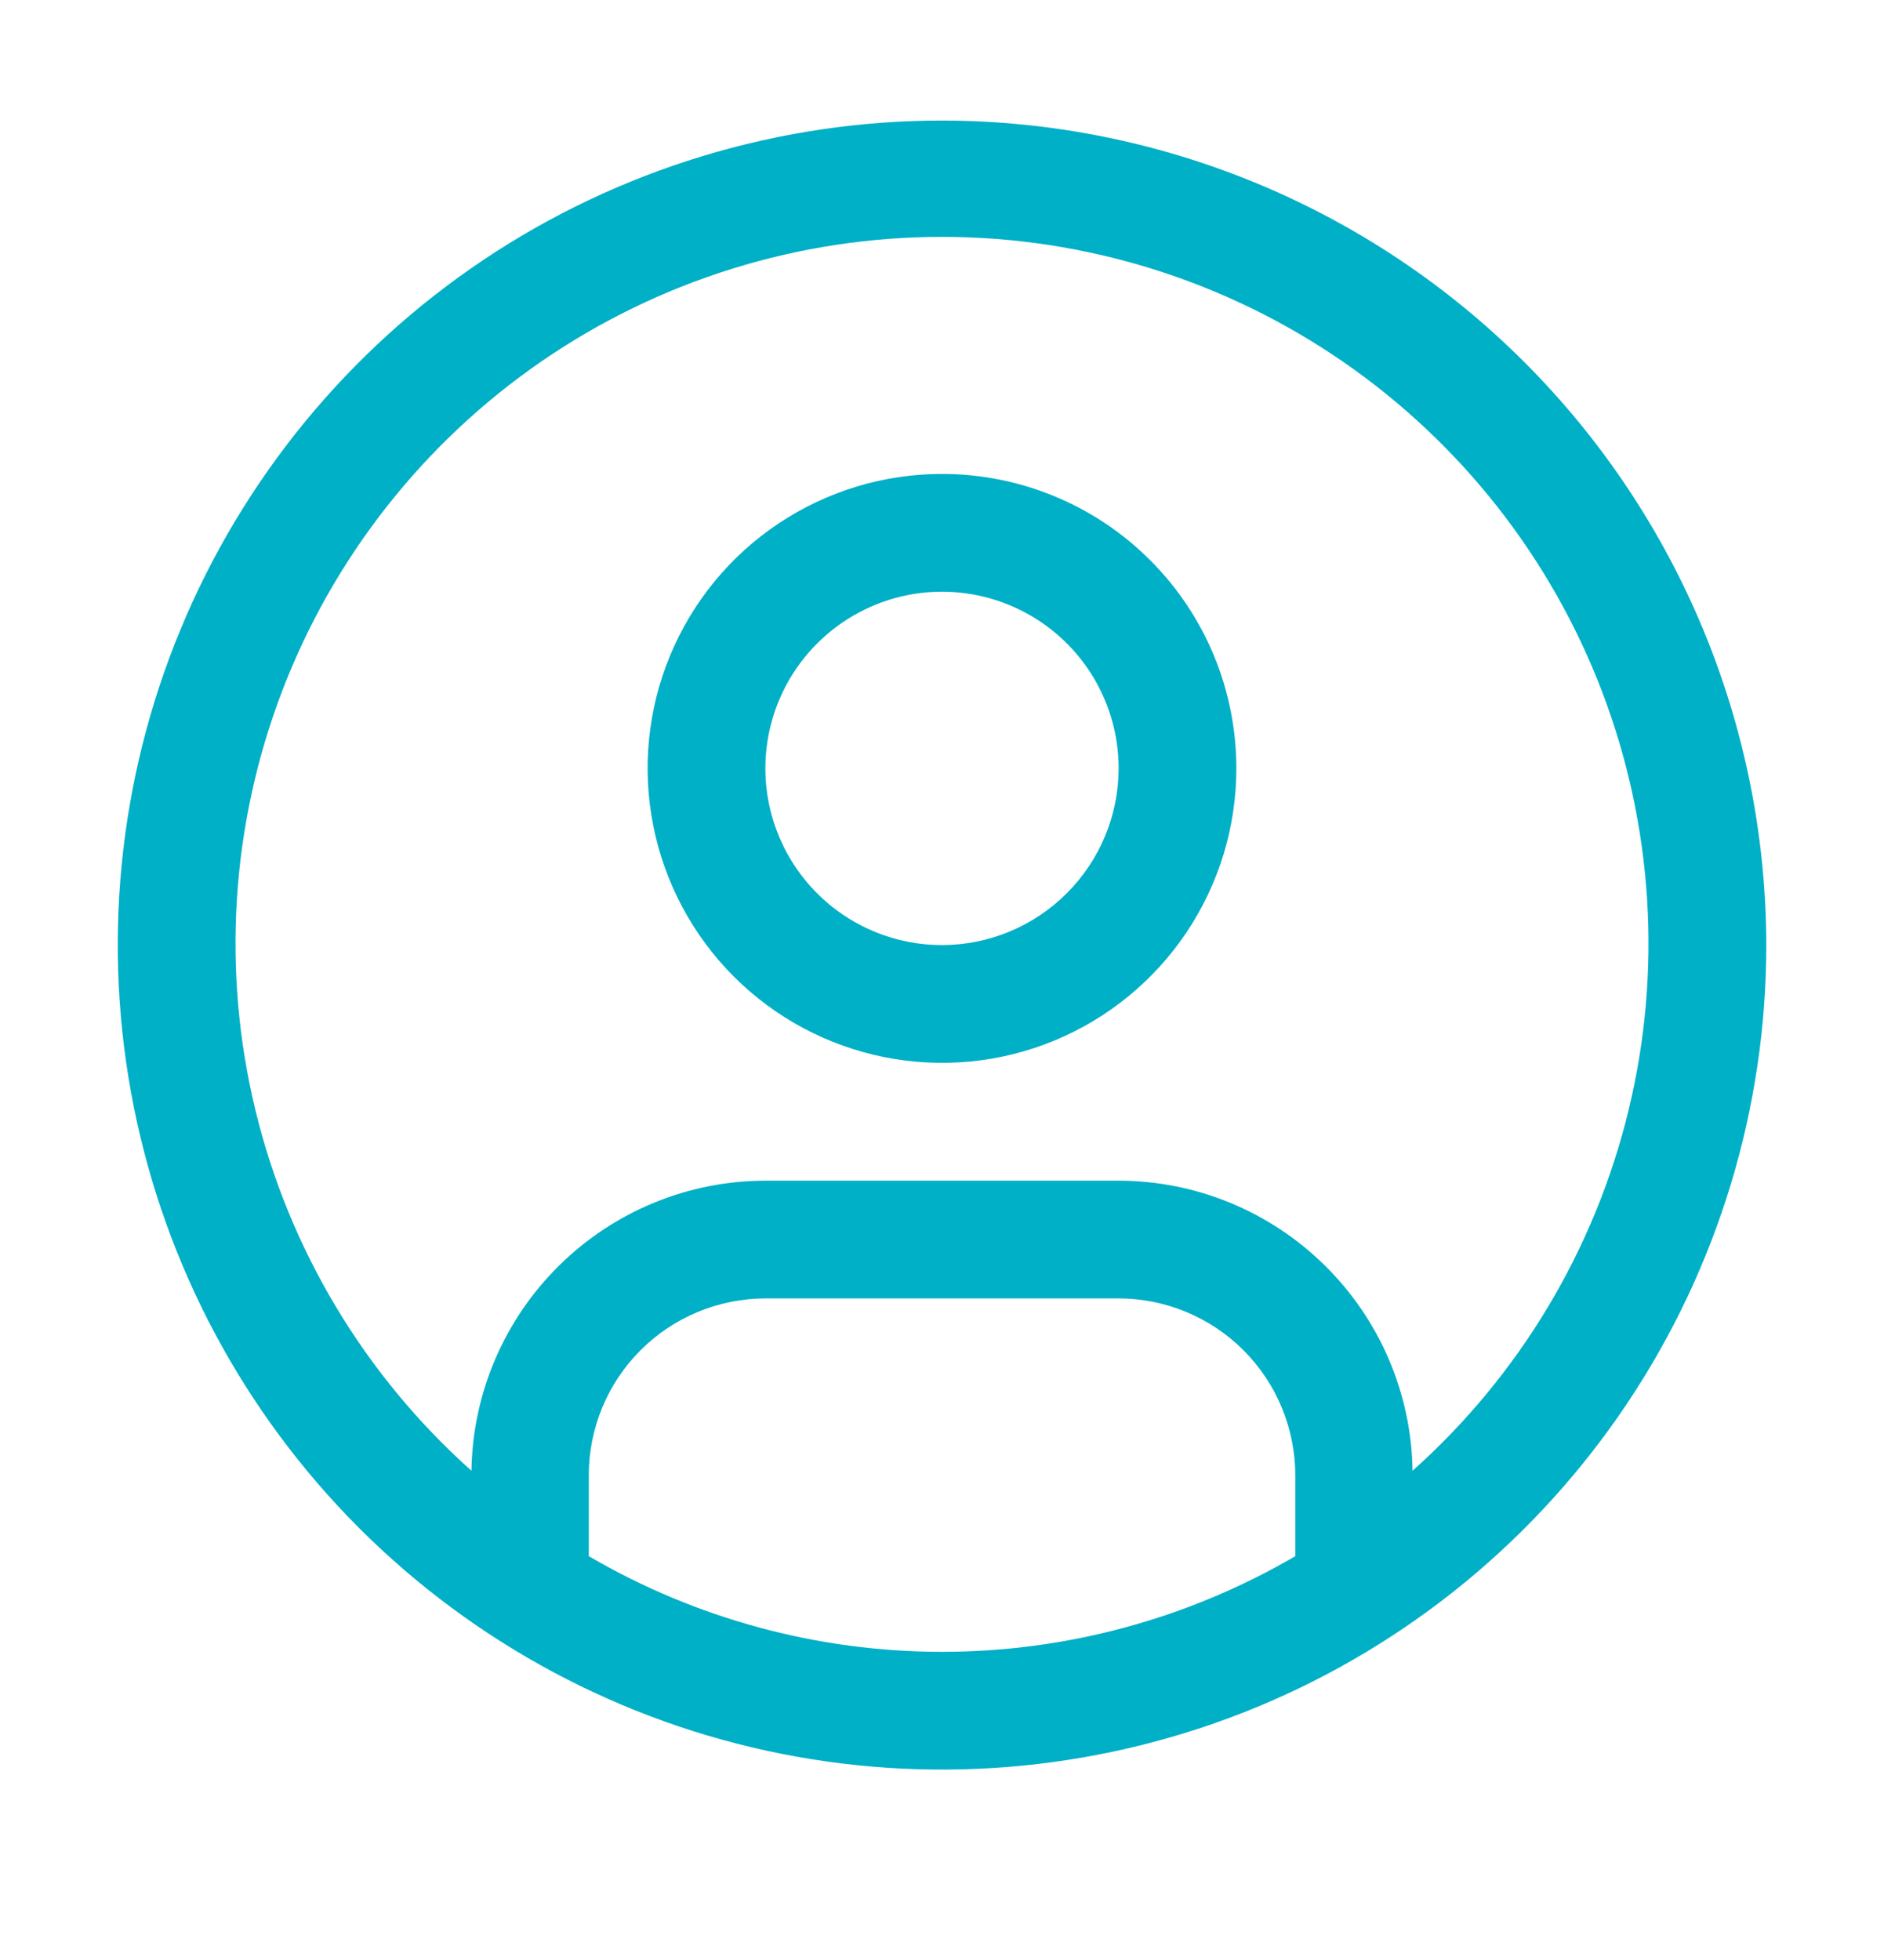 <svg width="25" height="26" viewBox="0 0 25 26" fill="none" xmlns="http://www.w3.org/2000/svg">
<path d="M12.5 6.287C11.727 6.287 10.972 6.516 10.33 6.945C9.687 7.374 9.187 7.984 8.891 8.698C8.595 9.412 8.518 10.197 8.669 10.955C8.82 11.713 9.192 12.409 9.738 12.955C10.284 13.501 10.98 13.873 11.738 14.024C12.496 14.175 13.281 14.098 13.995 13.802C14.709 13.506 15.319 13.005 15.748 12.363C16.177 11.721 16.406 10.966 16.406 10.193C16.406 9.157 15.995 8.163 15.262 7.431C14.53 6.698 13.536 6.287 12.5 6.287ZM12.5 12.537C12.037 12.537 11.583 12.399 11.198 12.142C10.812 11.884 10.512 11.518 10.335 11.09C10.157 10.662 10.111 10.19 10.201 9.736C10.292 9.281 10.515 8.863 10.843 8.536C11.171 8.208 11.588 7.985 12.043 7.894C12.497 7.804 12.969 7.85 13.397 8.028C13.825 8.205 14.191 8.505 14.449 8.891C14.706 9.276 14.844 9.729 14.844 10.193C14.843 10.814 14.596 11.41 14.156 11.849C13.717 12.289 13.121 12.536 12.5 12.537Z" fill="#00B0C7"/>
<path d="M12.5 1.599C10.337 1.599 8.222 2.241 6.423 3.442C4.625 4.644 3.223 6.352 2.395 8.351C1.567 10.35 1.351 12.549 1.773 14.671C2.195 16.792 3.236 18.741 4.766 20.271C6.296 21.8 8.245 22.842 10.366 23.264C12.488 23.686 14.687 23.469 16.686 22.642C18.684 21.814 20.392 20.412 21.594 18.613C22.796 16.814 23.438 14.7 23.438 12.537C23.434 9.637 22.281 6.857 20.23 4.806C18.18 2.756 15.4 1.602 12.5 1.599ZM7.813 20.643V19.568C7.813 18.947 8.06 18.351 8.5 17.911C8.939 17.472 9.535 17.225 10.156 17.224H14.844C15.465 17.225 16.061 17.472 16.5 17.911C16.94 18.351 17.187 18.947 17.188 19.568V20.643C15.765 21.474 14.147 21.912 12.5 21.912C10.853 21.912 9.235 21.474 7.813 20.643ZM18.744 19.51C18.729 18.485 18.311 17.508 17.581 16.788C16.852 16.068 15.869 15.663 14.844 15.662H10.156C9.131 15.663 8.148 16.068 7.419 16.788C6.689 17.508 6.271 18.485 6.256 19.51C4.839 18.245 3.84 16.579 3.391 14.734C2.942 12.888 3.064 10.95 3.741 9.175C4.418 7.401 5.618 5.874 7.182 4.796C8.746 3.719 10.601 3.142 12.5 3.142C14.399 3.142 16.254 3.719 17.818 4.796C19.382 5.874 20.582 7.401 21.259 9.175C21.936 10.95 22.058 12.888 21.609 14.734C21.16 16.579 20.161 18.245 18.744 19.51Z" fill="#00B0C7"/>
</svg>

